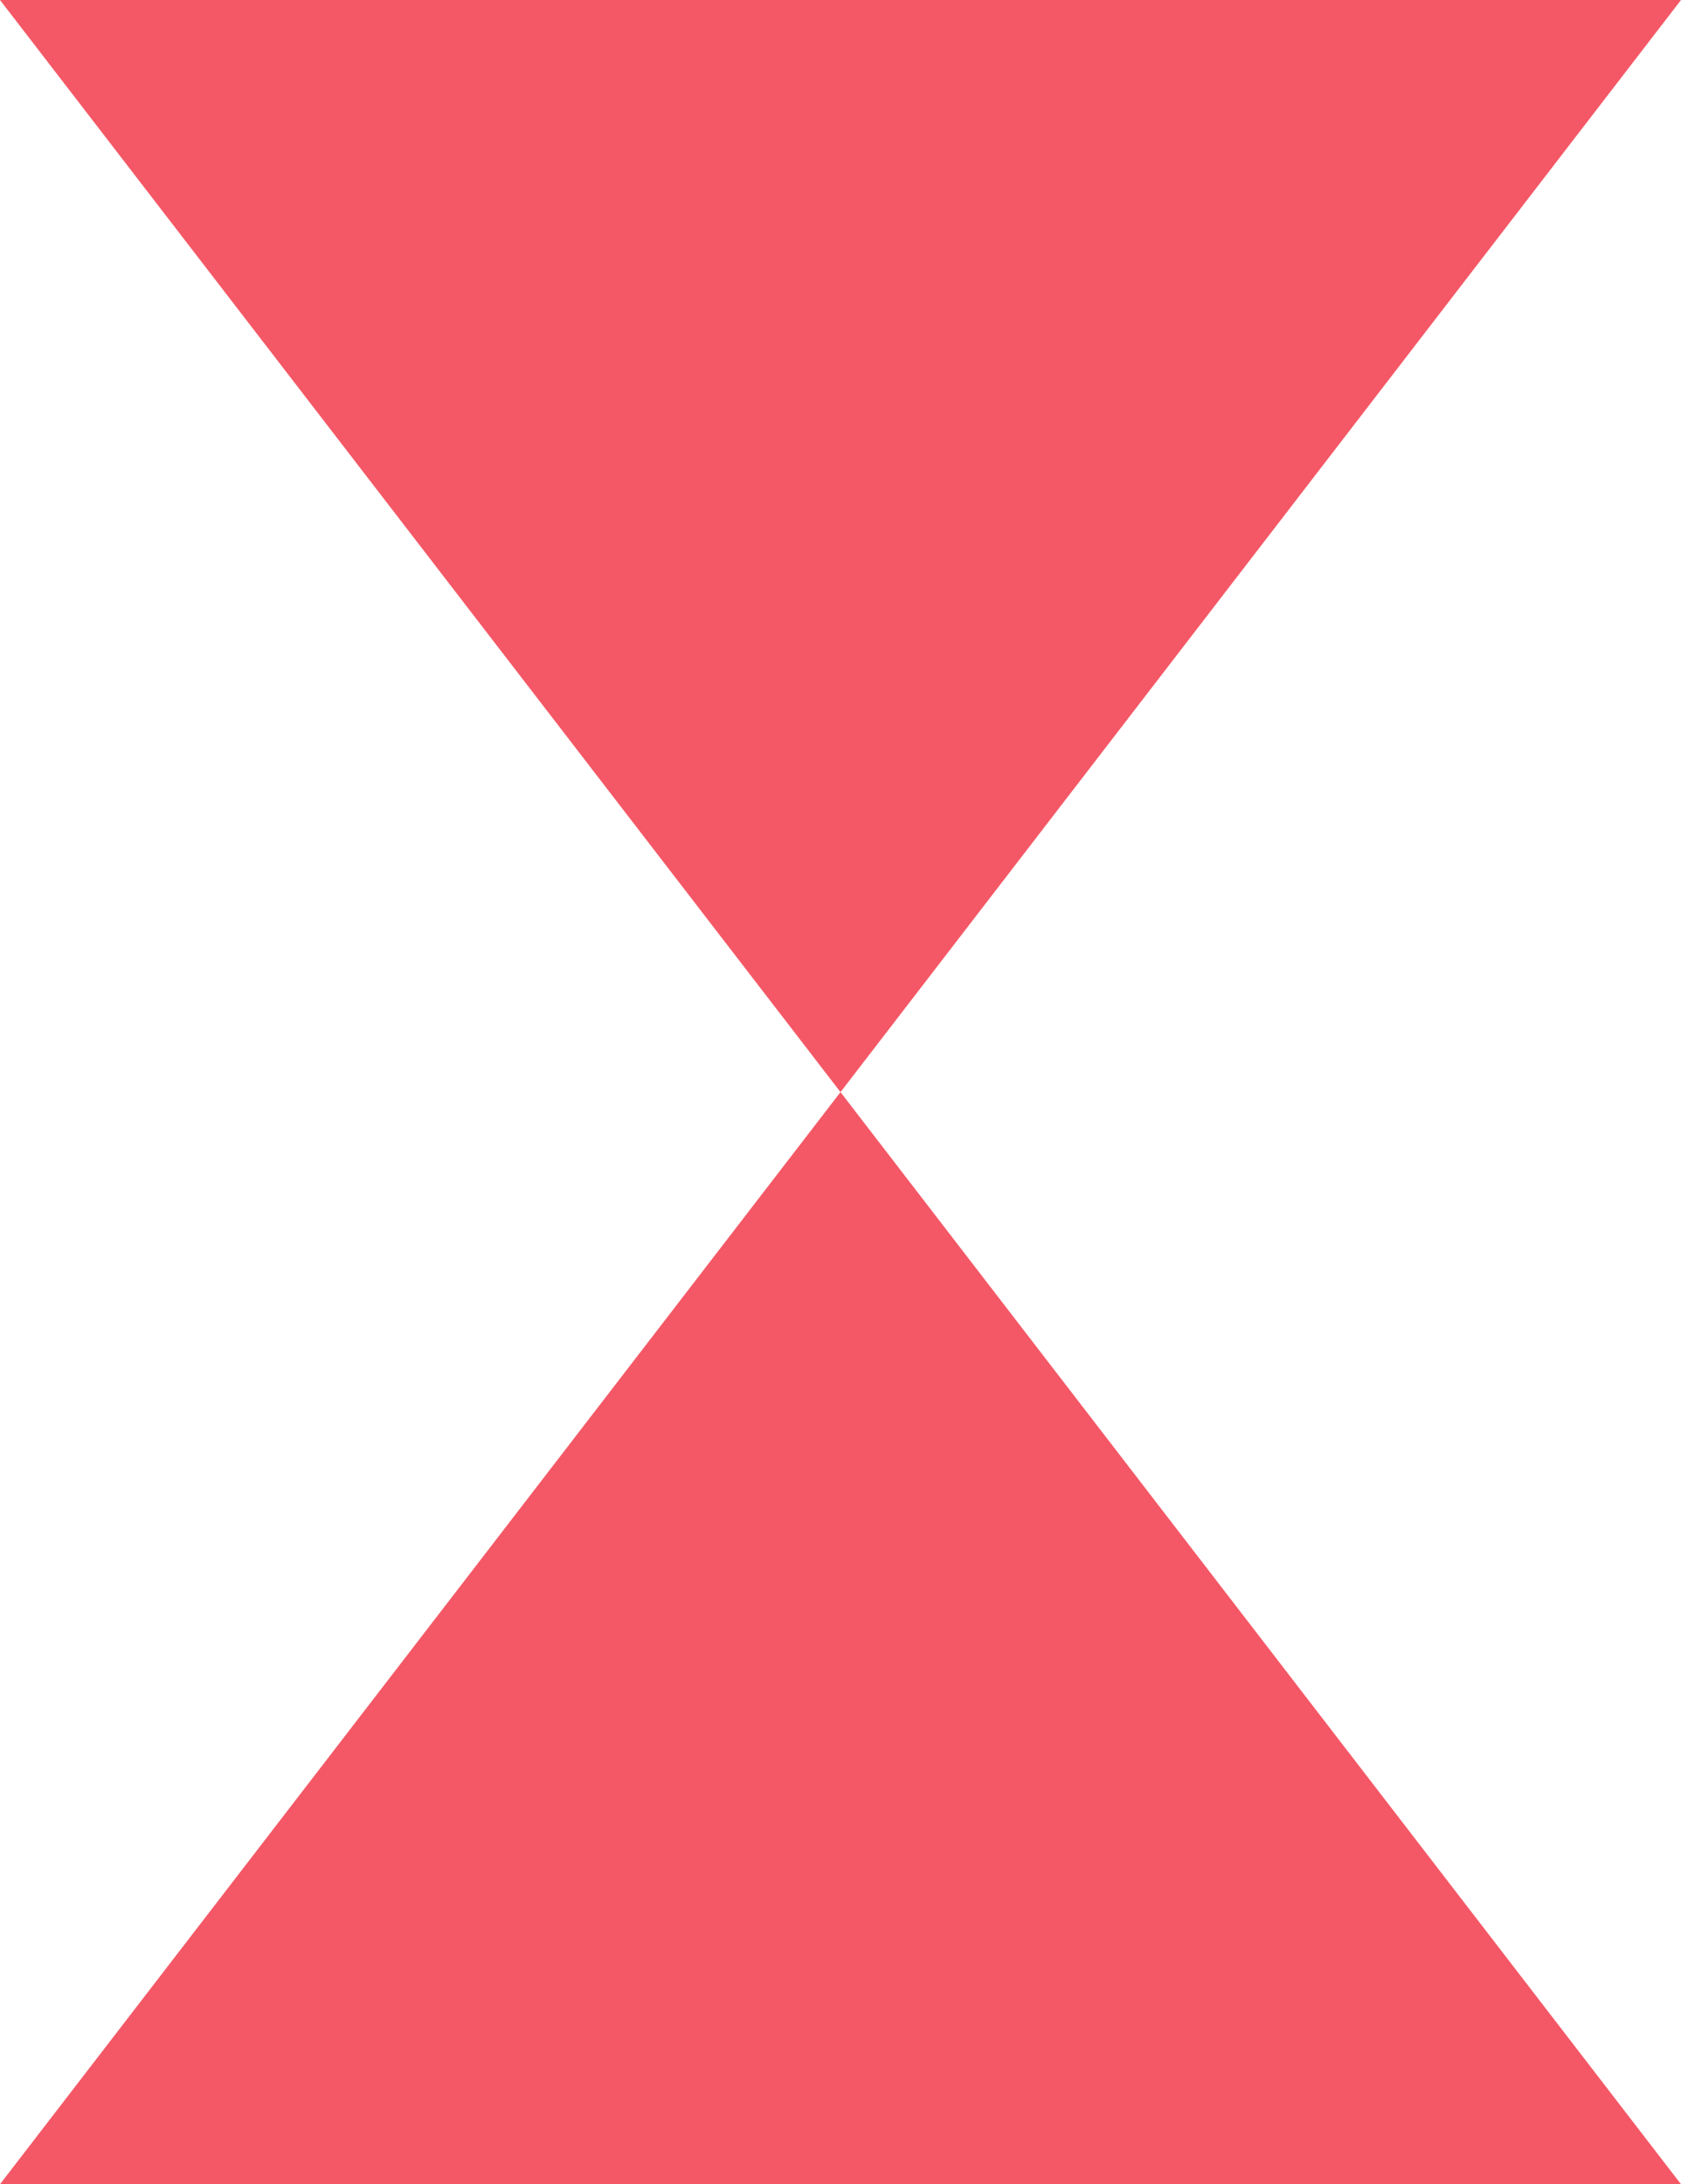 <svg width="756" height="982" viewBox="0 0 756 982" fill="none" xmlns="http://www.w3.org/2000/svg">
<path d="M378 491L1.50508e-05 6.58725e-07L756 -6.10352e-05L378 491Z" fill="#F45866"/>
<path d="M378 491L756 982L-9.19687e-05 982L378 491Z" fill="#F45866"/>
</svg>
